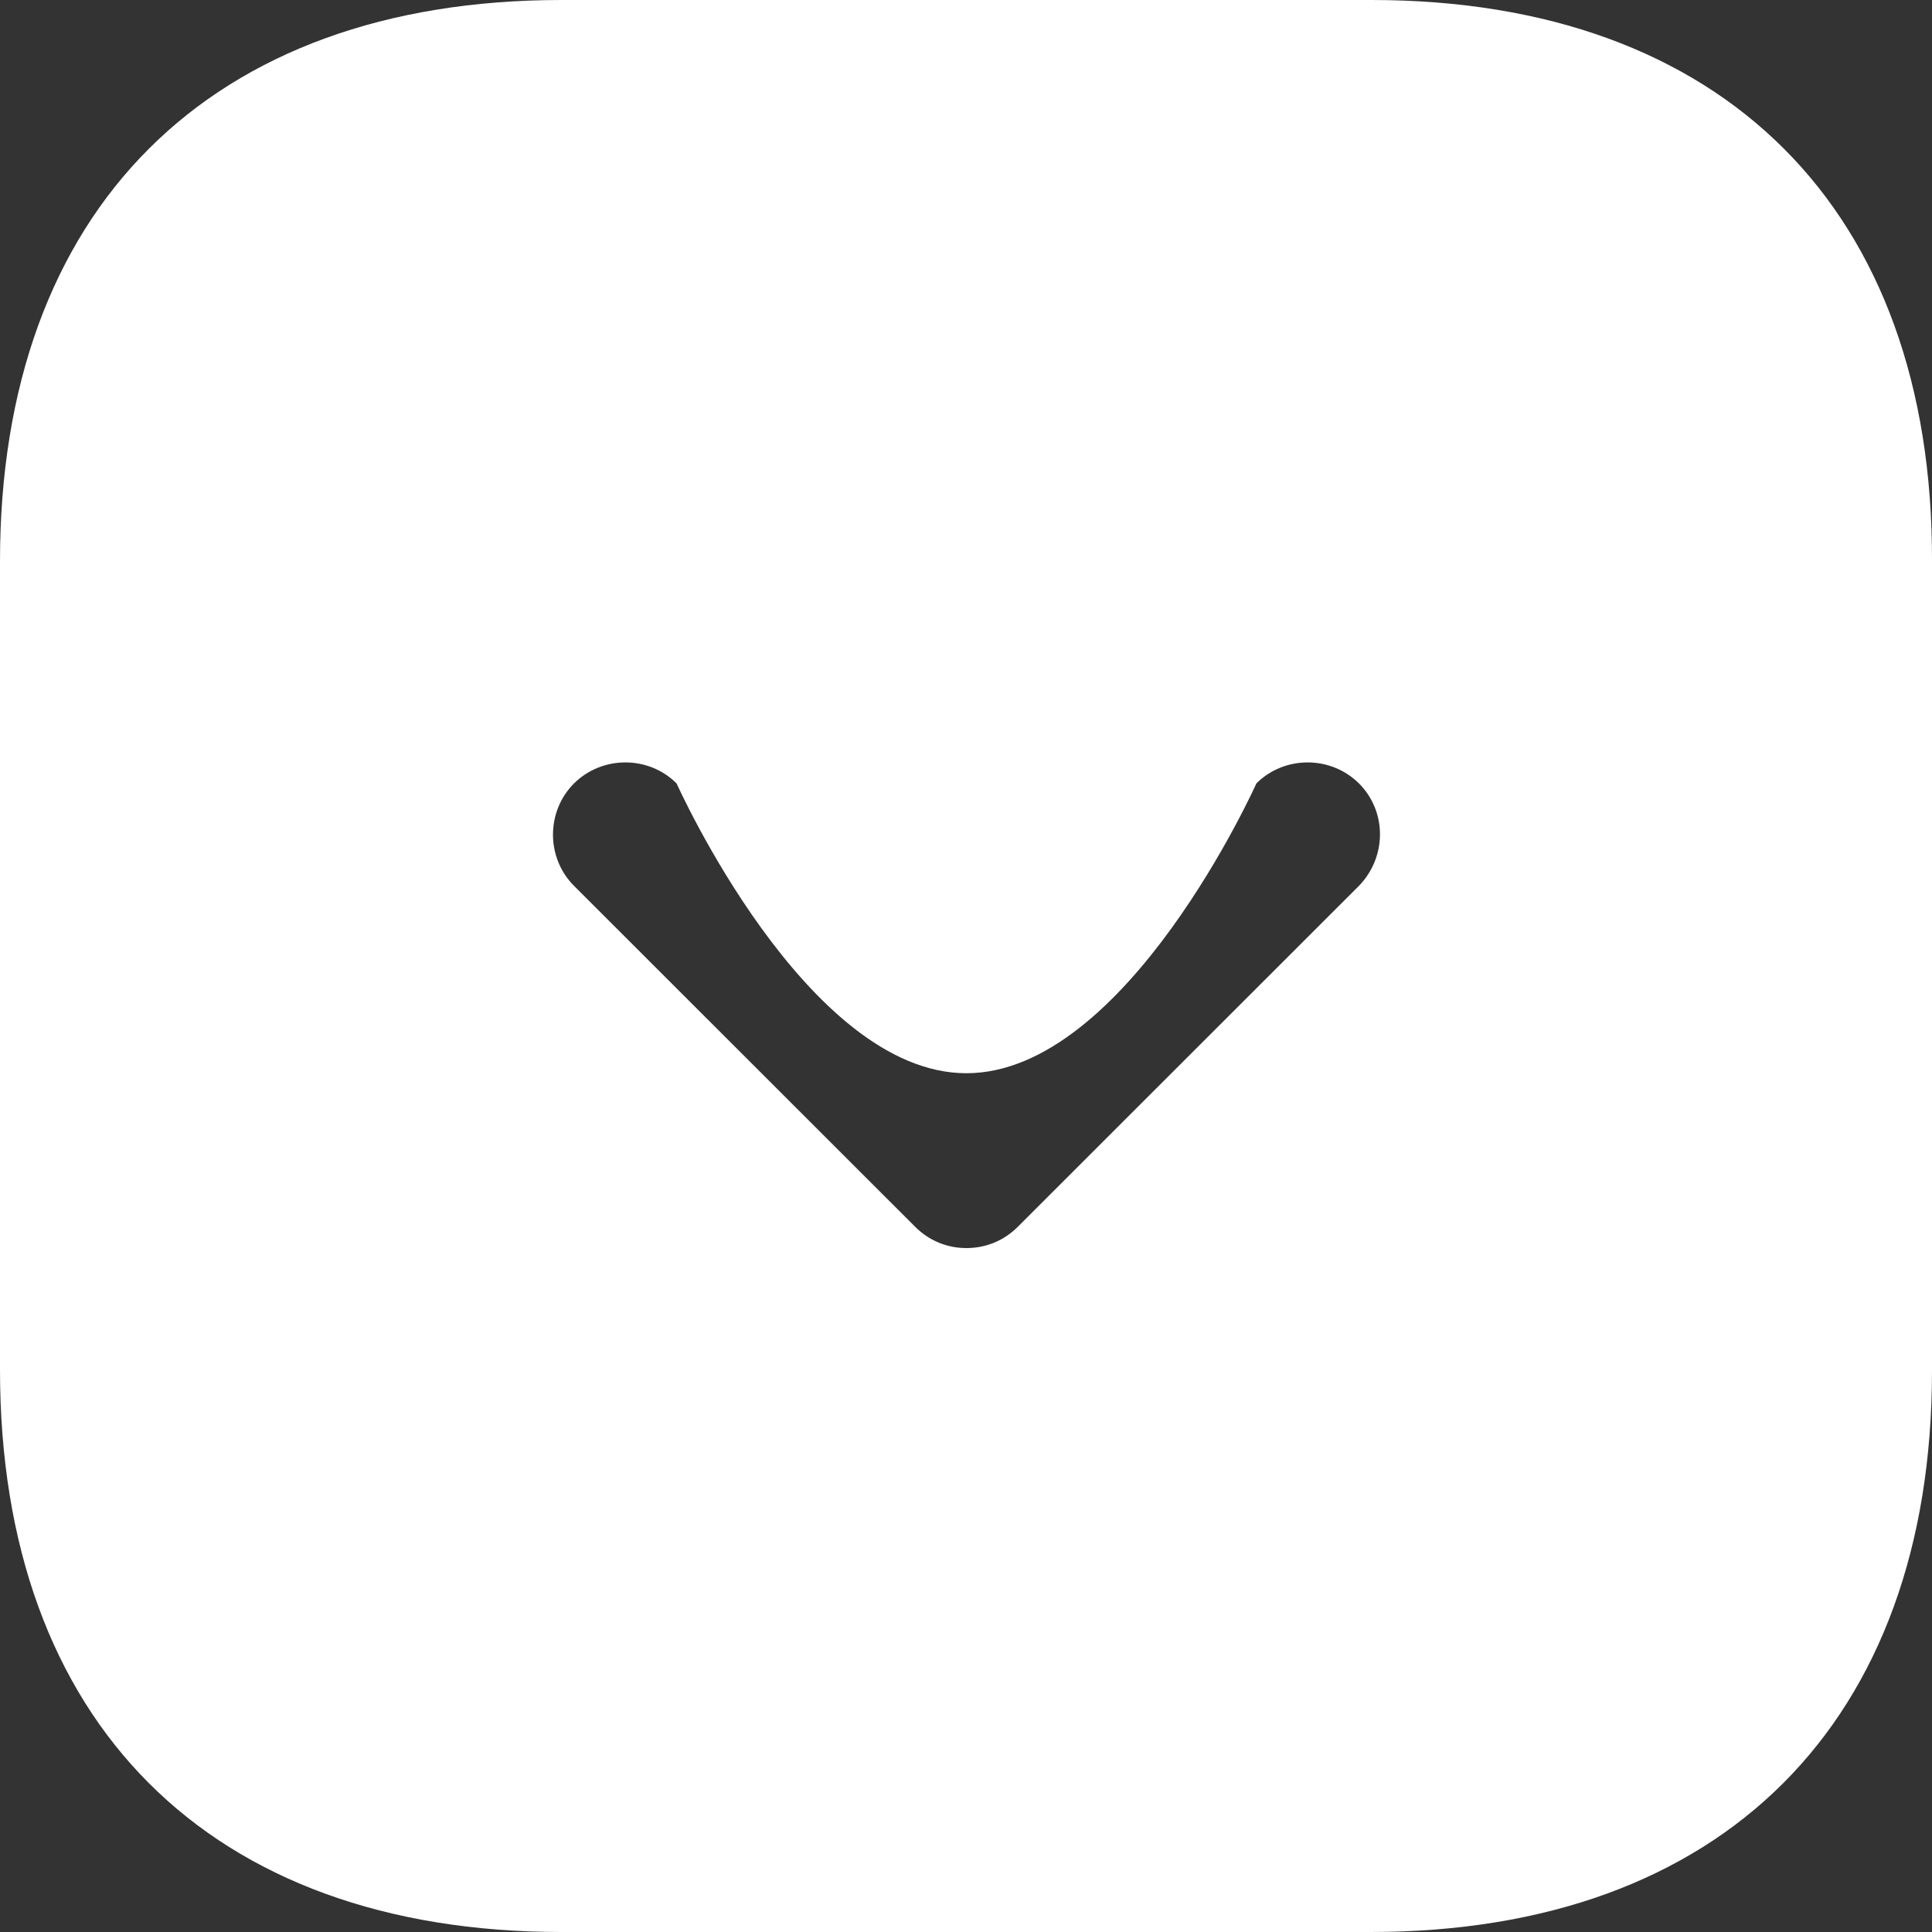 <svg width="10" height="10" viewBox="0 0 10 10" fill="none" xmlns="http://www.w3.org/2000/svg">
<rect x="0" y="0" width="10" height="10" fill="#333333" stroke="none"/>
<path d="M7.099 0H2.906C1.086 0 0 1.085 0 2.905V7.09C0 8.915 1.086 10 2.906 10H7.094C8.914 10 10 8.915 10 7.095V2.905C10.005 1.085 8.919 0 7.099 0ZM7.034 4.585L5.268 6.35C5.193 6.425 5.098 6.46 5.002 6.46C4.907 6.46 4.812 6.425 4.737 6.35L2.971 4.585C2.826 4.44 2.826 4.2 2.971 4.055C3.117 3.91 3.357 3.91 3.502 4.055C3.502 4.055 4.174 5.555 5.002 5.555C5.831 5.555 6.503 4.055 6.503 4.055C6.648 3.91 6.888 3.91 7.034 4.055C7.179 4.2 7.179 4.435 7.034 4.585Z" fill="white"/>
</svg>
